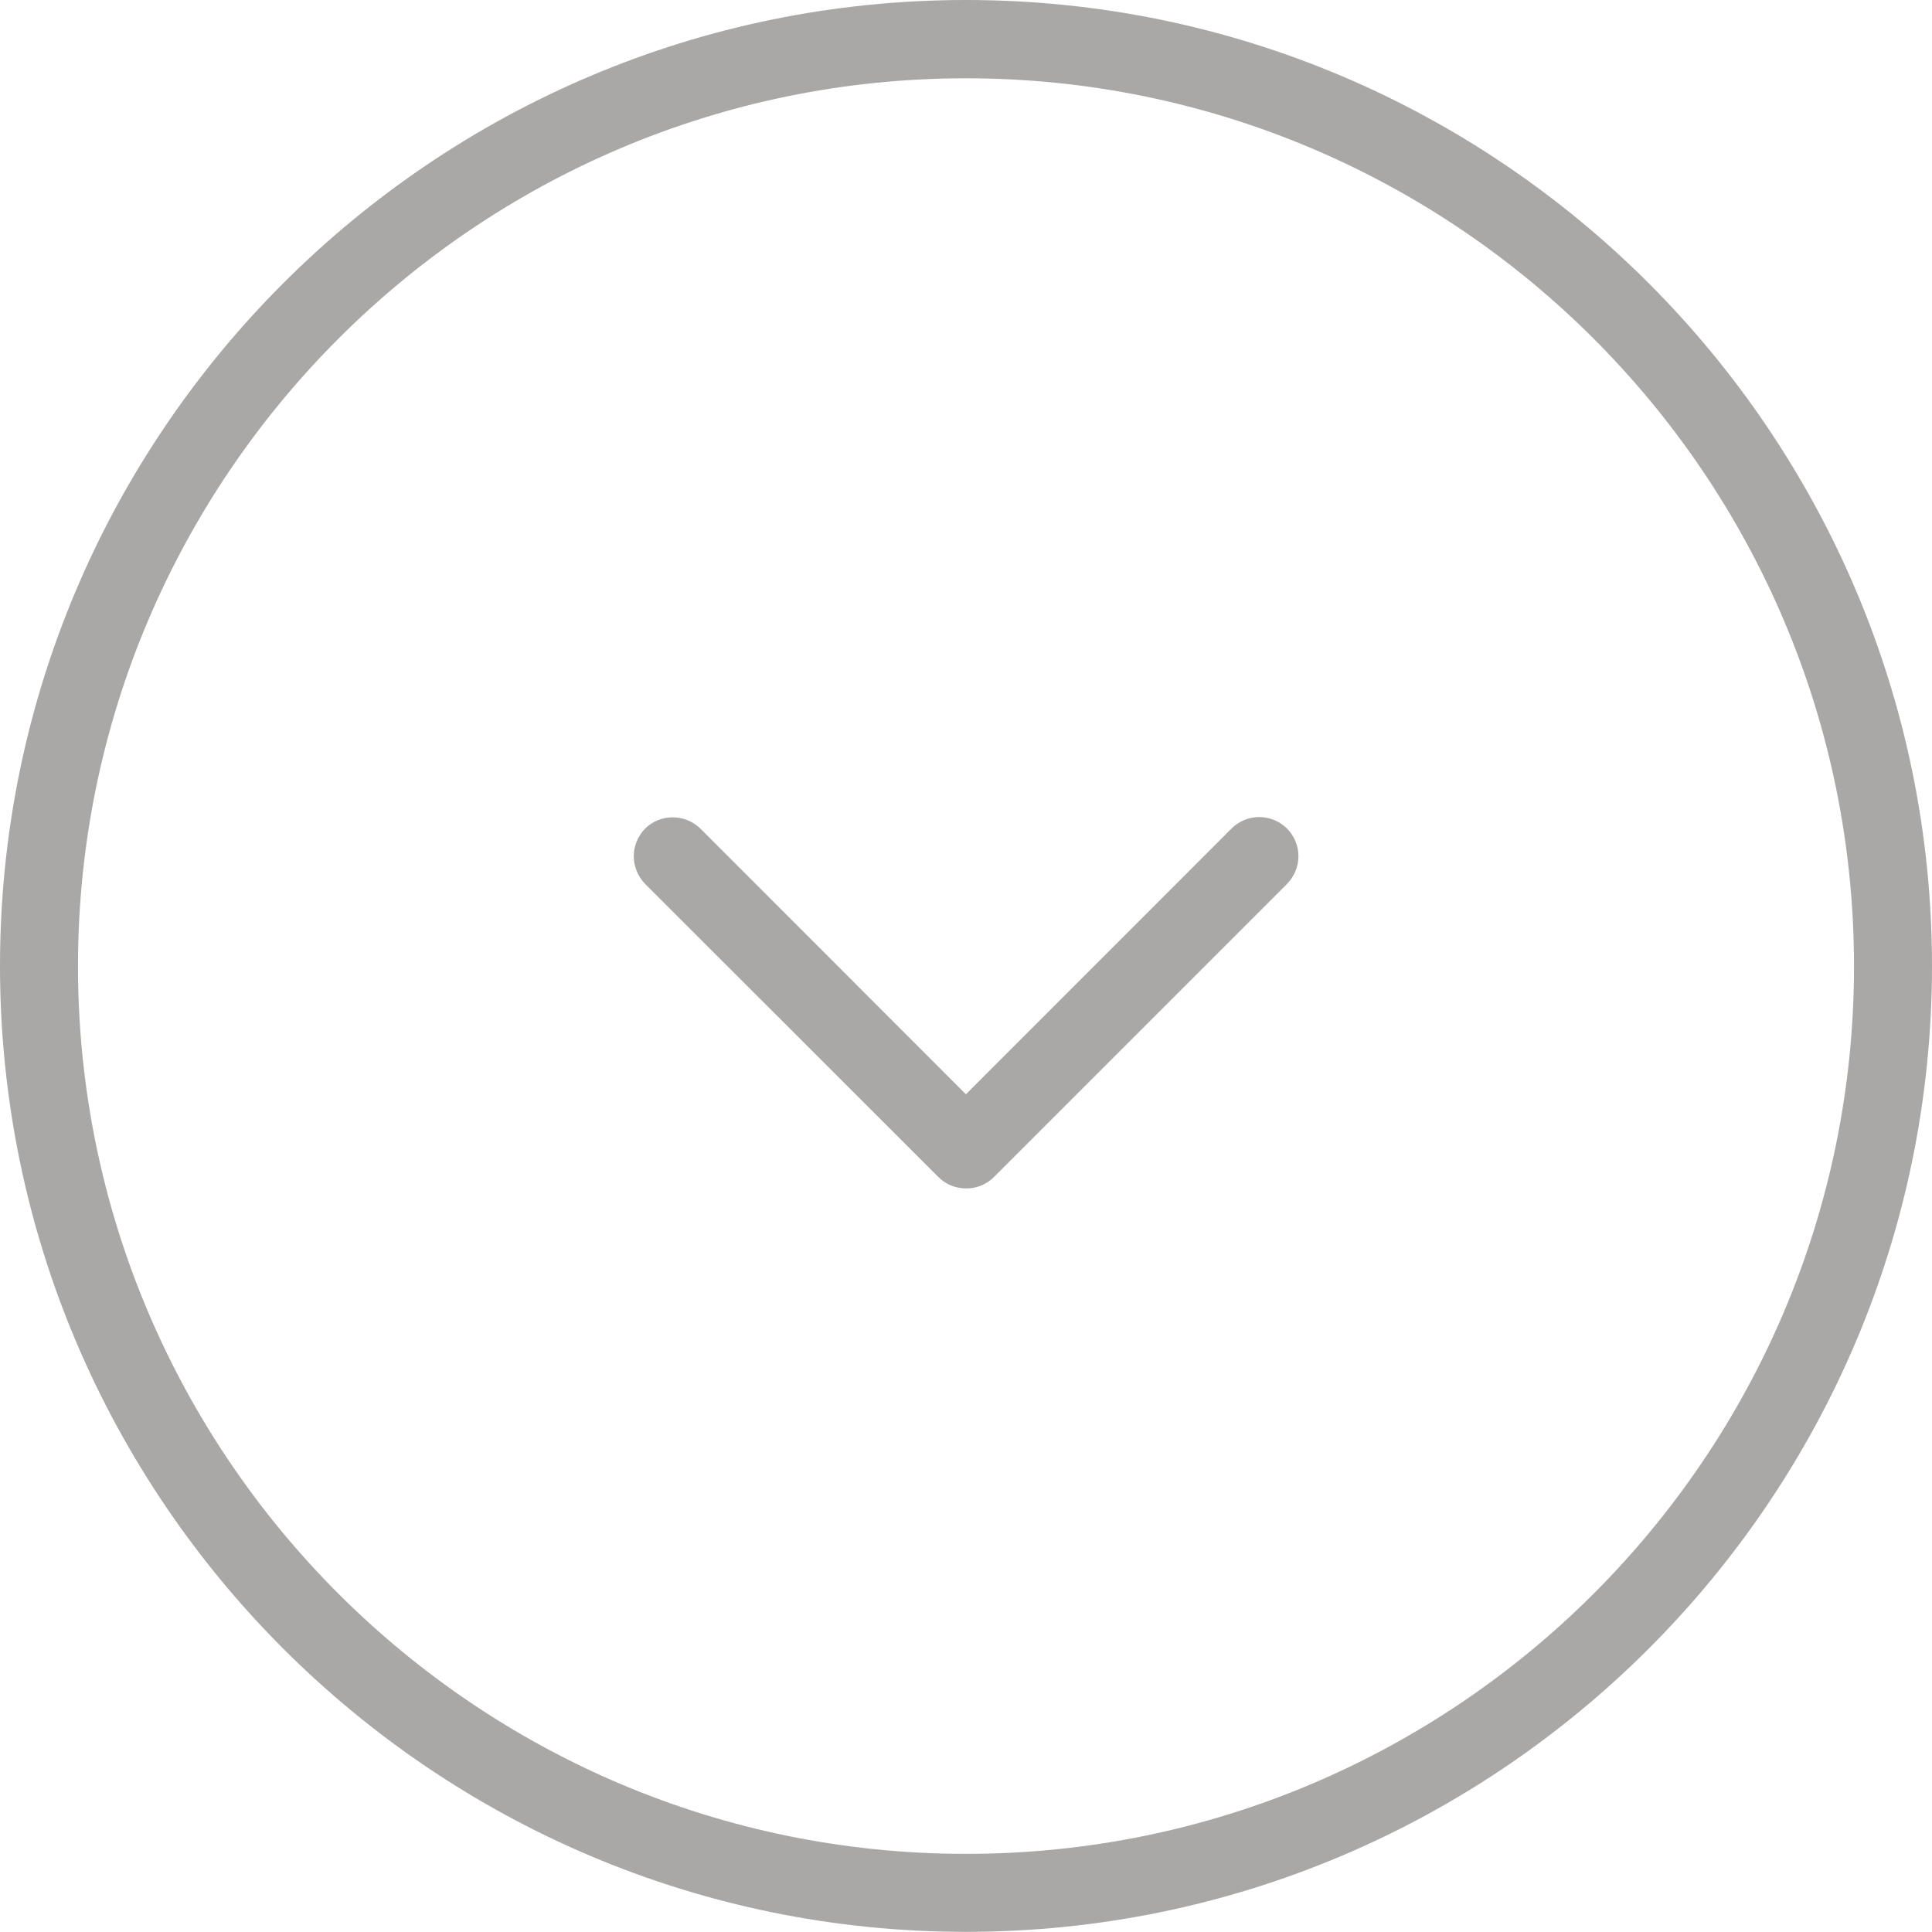 <?xml version="1.0" encoding="utf-8"?>
<!-- Generator: Adobe Illustrator 16.0.0, SVG Export Plug-In . SVG Version: 6.00 Build 0)  -->
<!DOCTYPE svg PUBLIC "-//W3C//DTD SVG 1.1//EN" "http://www.w3.org/Graphics/SVG/1.1/DTD/svg11.dtd">
<svg version="1.1" id="Layer_1" xmlns="http://www.w3.org/2000/svg" xmlns:xlink="http://www.w3.org/1999/xlink" x="0px" y="0px"
	 width="12.313px" height="12.312px" viewBox="0 0 12.313 12.312" enable-background="new 0 0 12.313 12.312" xml:space="preserve">
<g>
	<path fill="#AAA8A6" d="M6.157,12.312c3.395,0,6.155-2.761,6.156-6.156C12.312,2.761,9.551,0,6.157,0C2.762,0,0,2.761,0,6.156
		C0,9.551,2.762,12.313,6.157,12.312z M6.156,0.499c3.121,0,5.659,2.537,5.66,5.658c0,3.122-2.539,5.659-5.66,5.658
		c-3.12,0-5.659-2.536-5.659-5.658C0.498,3.037,3.037,0.499,6.156,0.499z"/>
	<path fill="#AAA8A6" d="M5.98,7.501c0.048,0.048,0.111,0.073,0.176,0.073c0.066,0.001,0.13-0.024,0.178-0.072l1.868-1.868
		c0.097-0.099,0.098-0.254,0-0.354c-0.099-0.097-0.255-0.097-0.353,0L6.156,6.974L4.464,5.281c-0.098-0.096-0.256-0.096-0.353,0
		C4.064,5.329,4.039,5.395,4.039,5.457c0,0.063,0.026,0.129,0.073,0.177L5.98,7.501z"/>
</g>
</svg>
